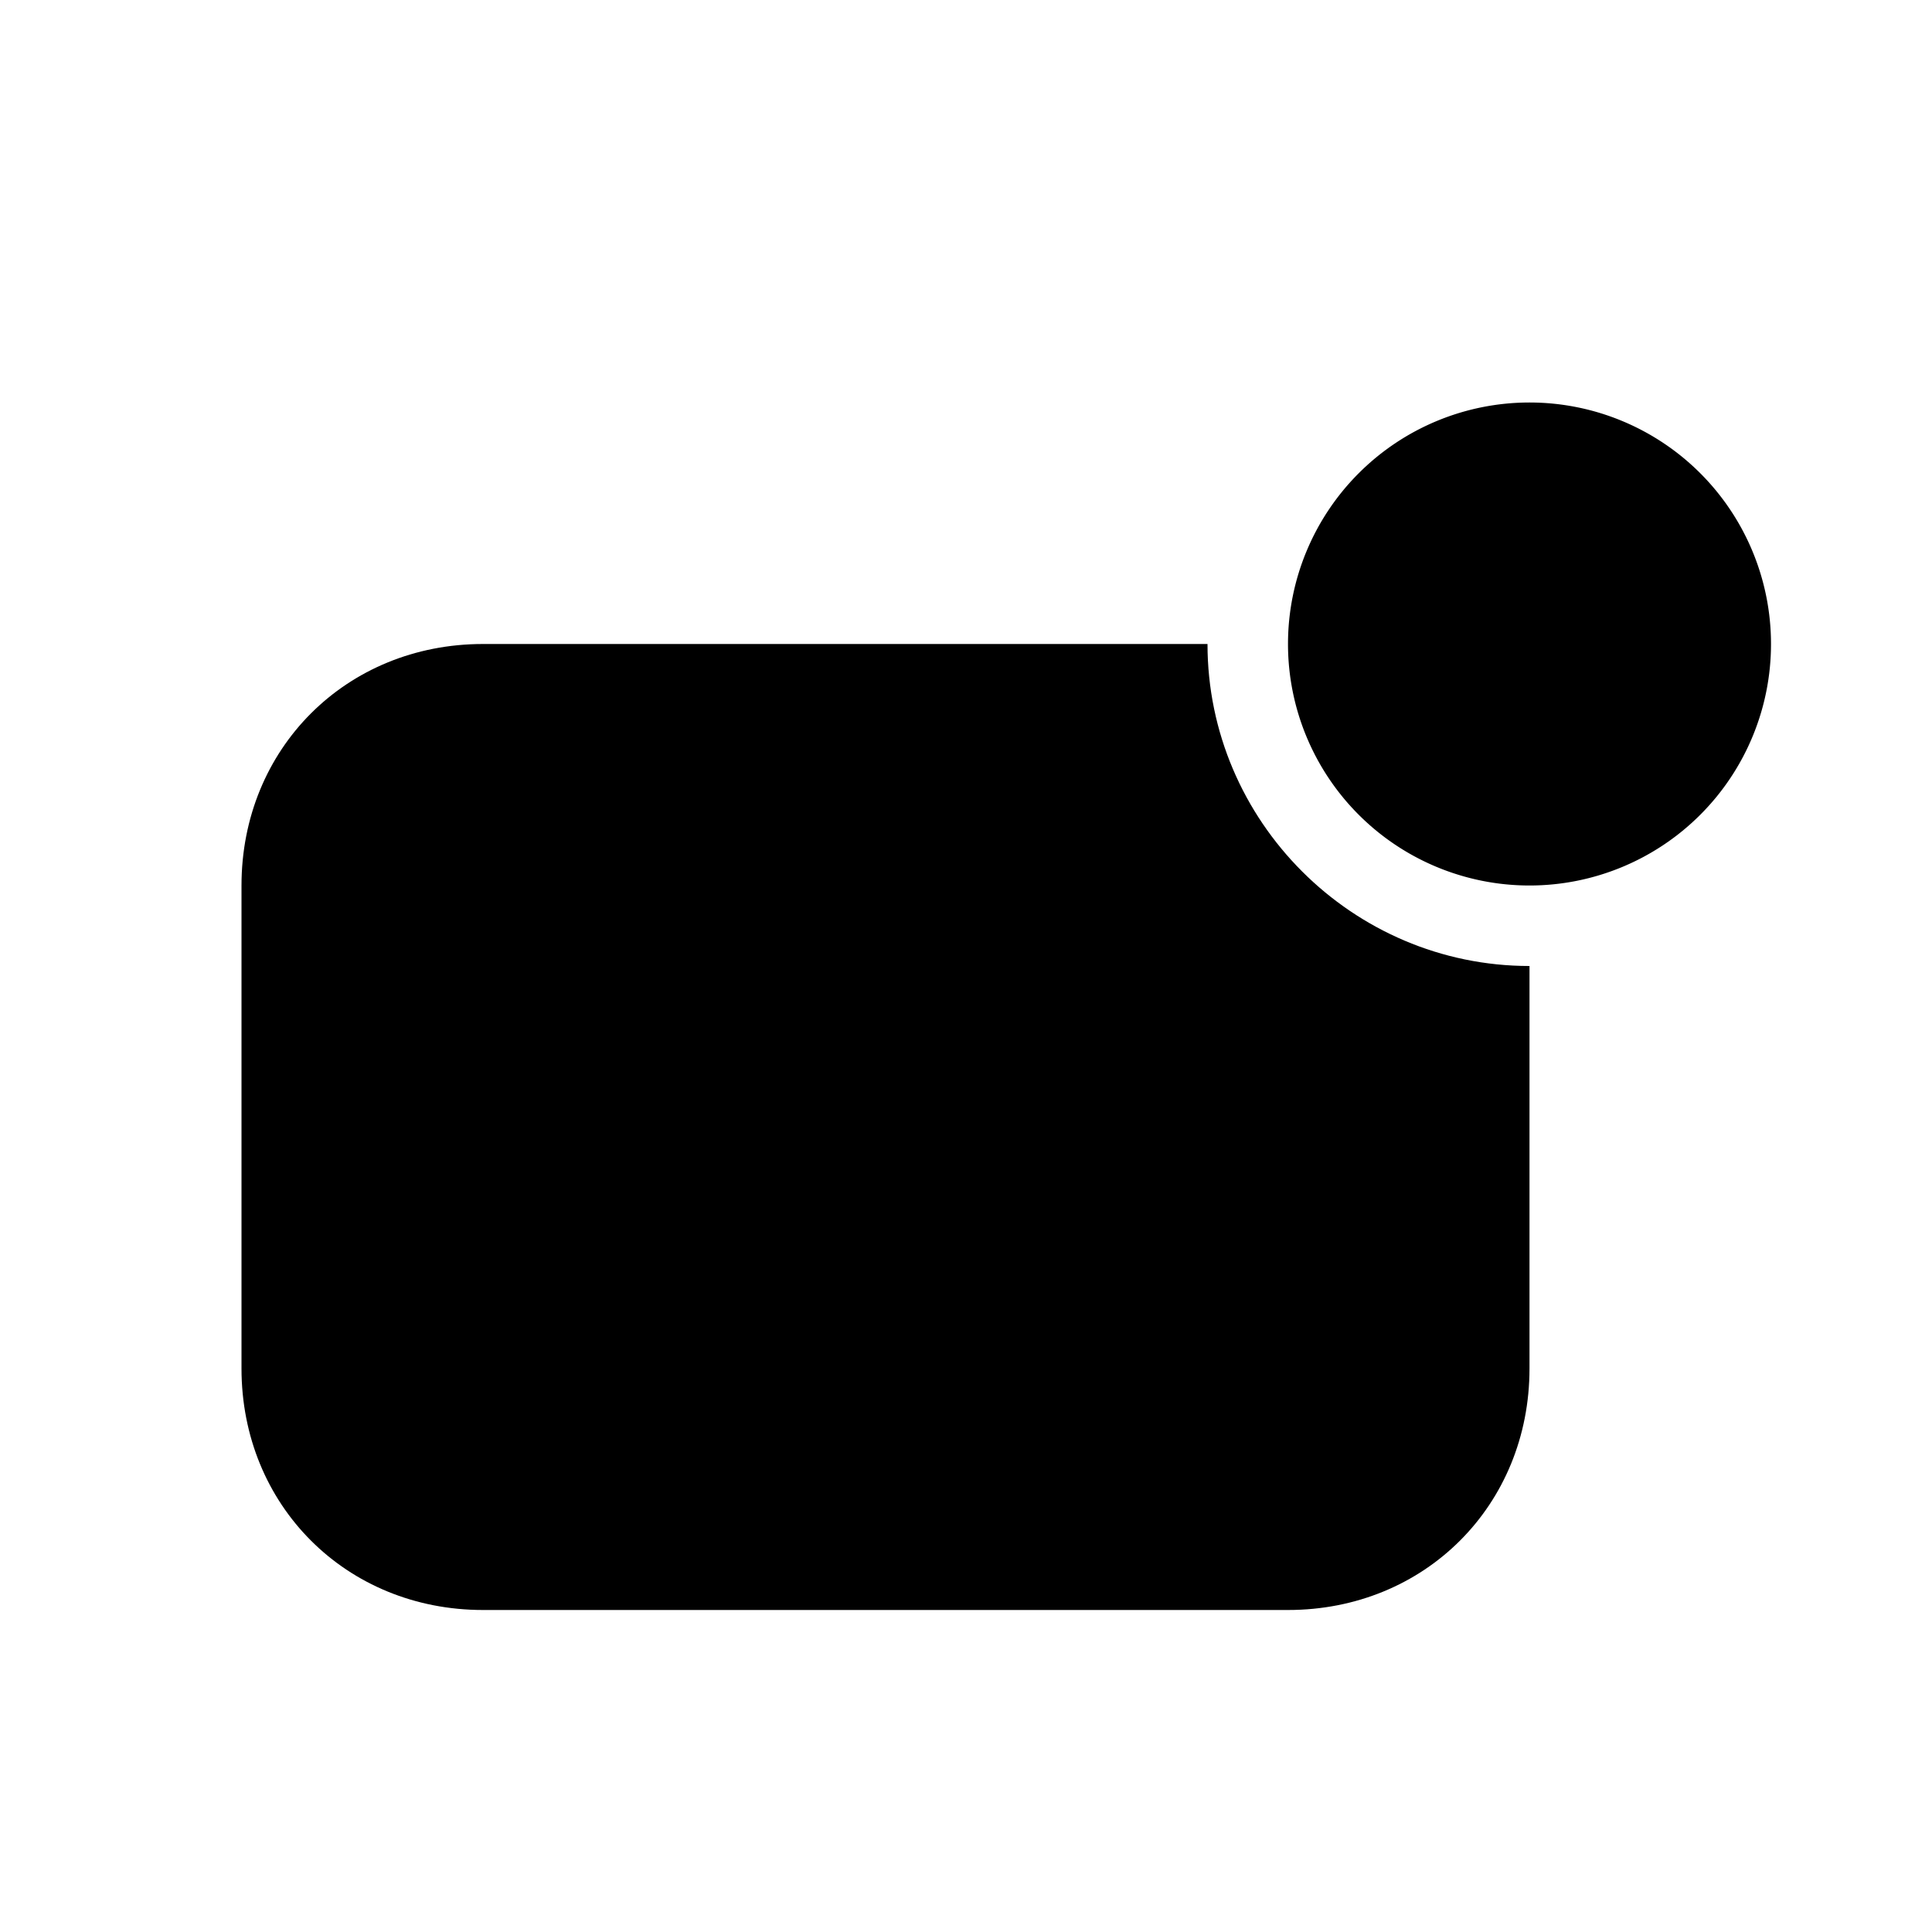 <svg xmlns="http://www.w3.org/2000/svg" viewBox="0 0 24 24"><g><path d="M19 11a3 3 0 1 0 0-6 3 3 0 0 0 0 6z"/><path d="M15 8H6c-1.7 0-3 1.3-3 3v6c0 1.7 1.3 3 3 3h10c1.7 0 3-1.3 3-3v-5c-2.2 0-4-1.8-4-4z"/></g></svg>